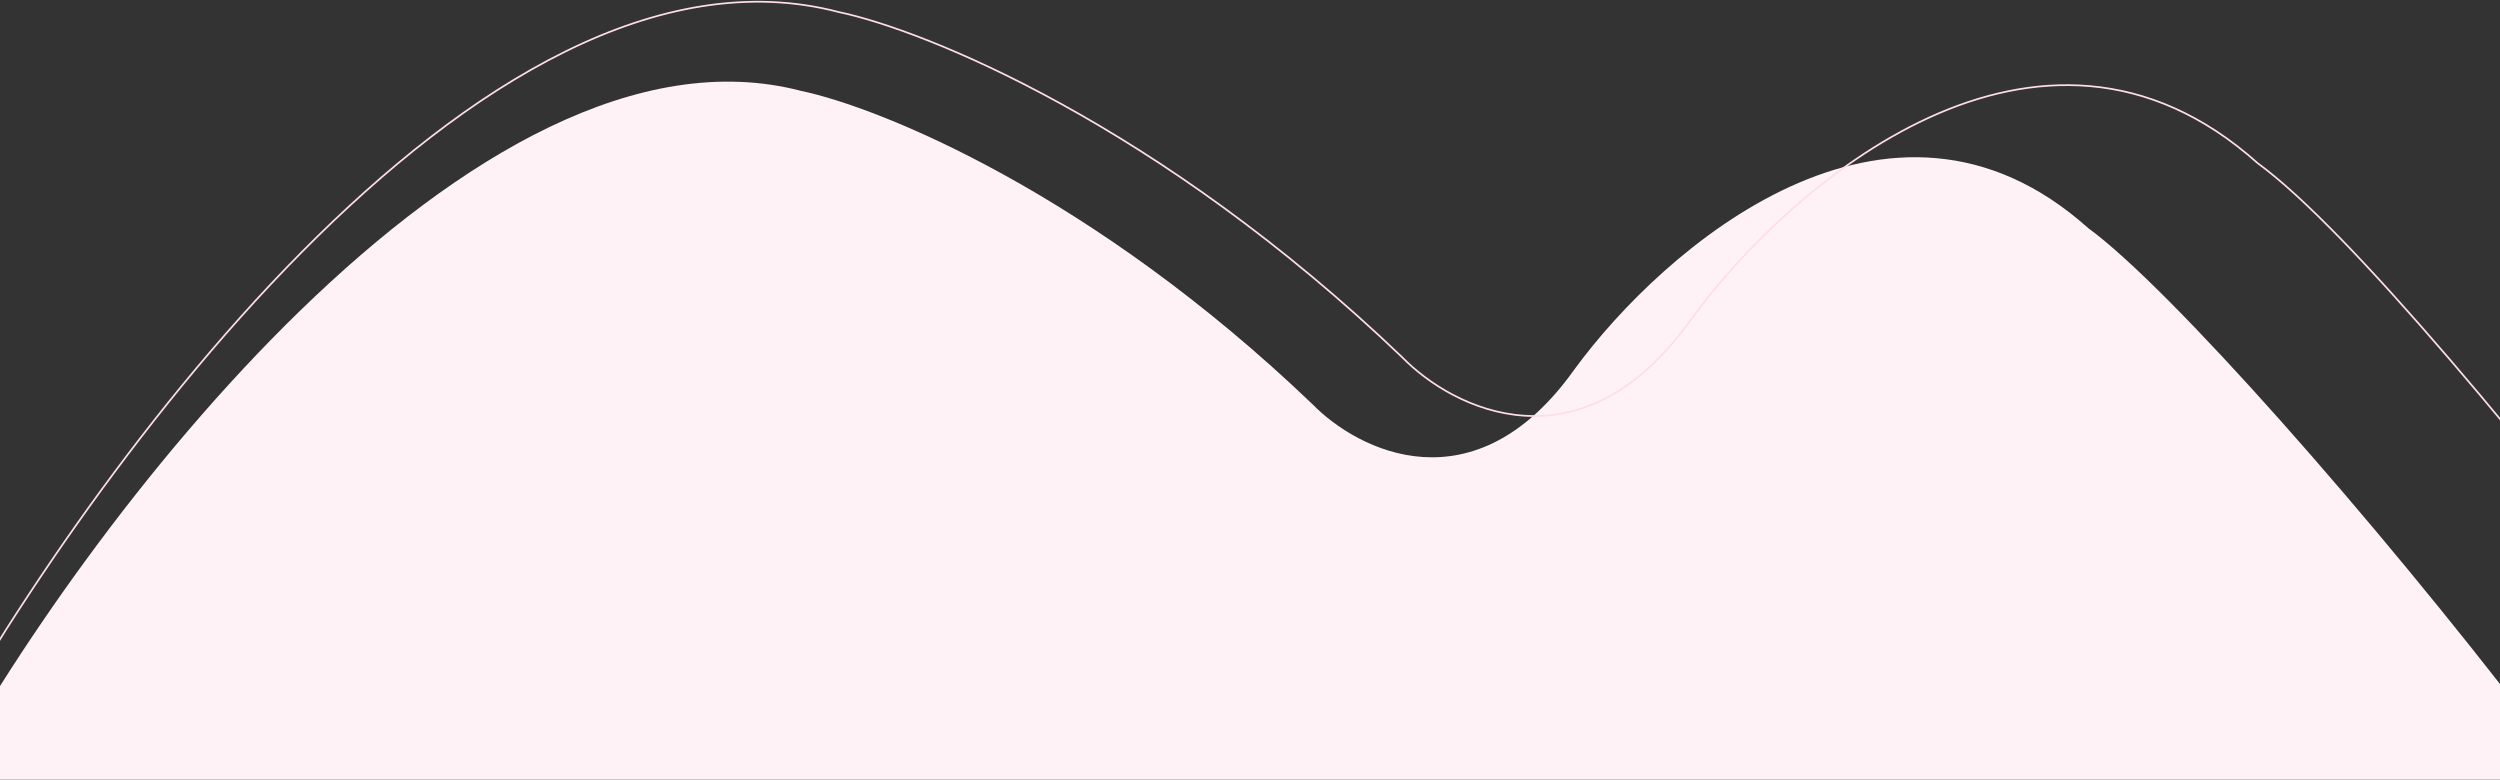 <svg width="1440" height="449" fill="none" xmlns="http://www.w3.org/2000/svg"><rect width="100%" height="100%" fill="#333333" stroke="none"/><path d="M461.485 52.367C274.277 3.442 46.325 302.57-36.5 457.5L1459 456v-37.5c-92.16-120.275-209.21-252.824-256.22-287.139-114.48-102.336-245.034 11.721-296.003 81.542-57.444 80.726-124.496 46.886-150.842 19.876C629.064 111.281 506.772 61.88 461.485 52.367z" fill="#FFF2F6"/><path d="M483.038 6.918C276.602-47.032 42.331 281.16-49 452h1586l21.5-61.5c-101.62-132.625-206.2-258.637-258.04-296.476-126.23-112.845-270.19 12.925-326.398 89.915-63.343 89.016-137.282 51.702-166.333 21.917C667.827 71.882 532.976 17.408 483.038 6.918z" stroke="#FEDDE8"/></svg>